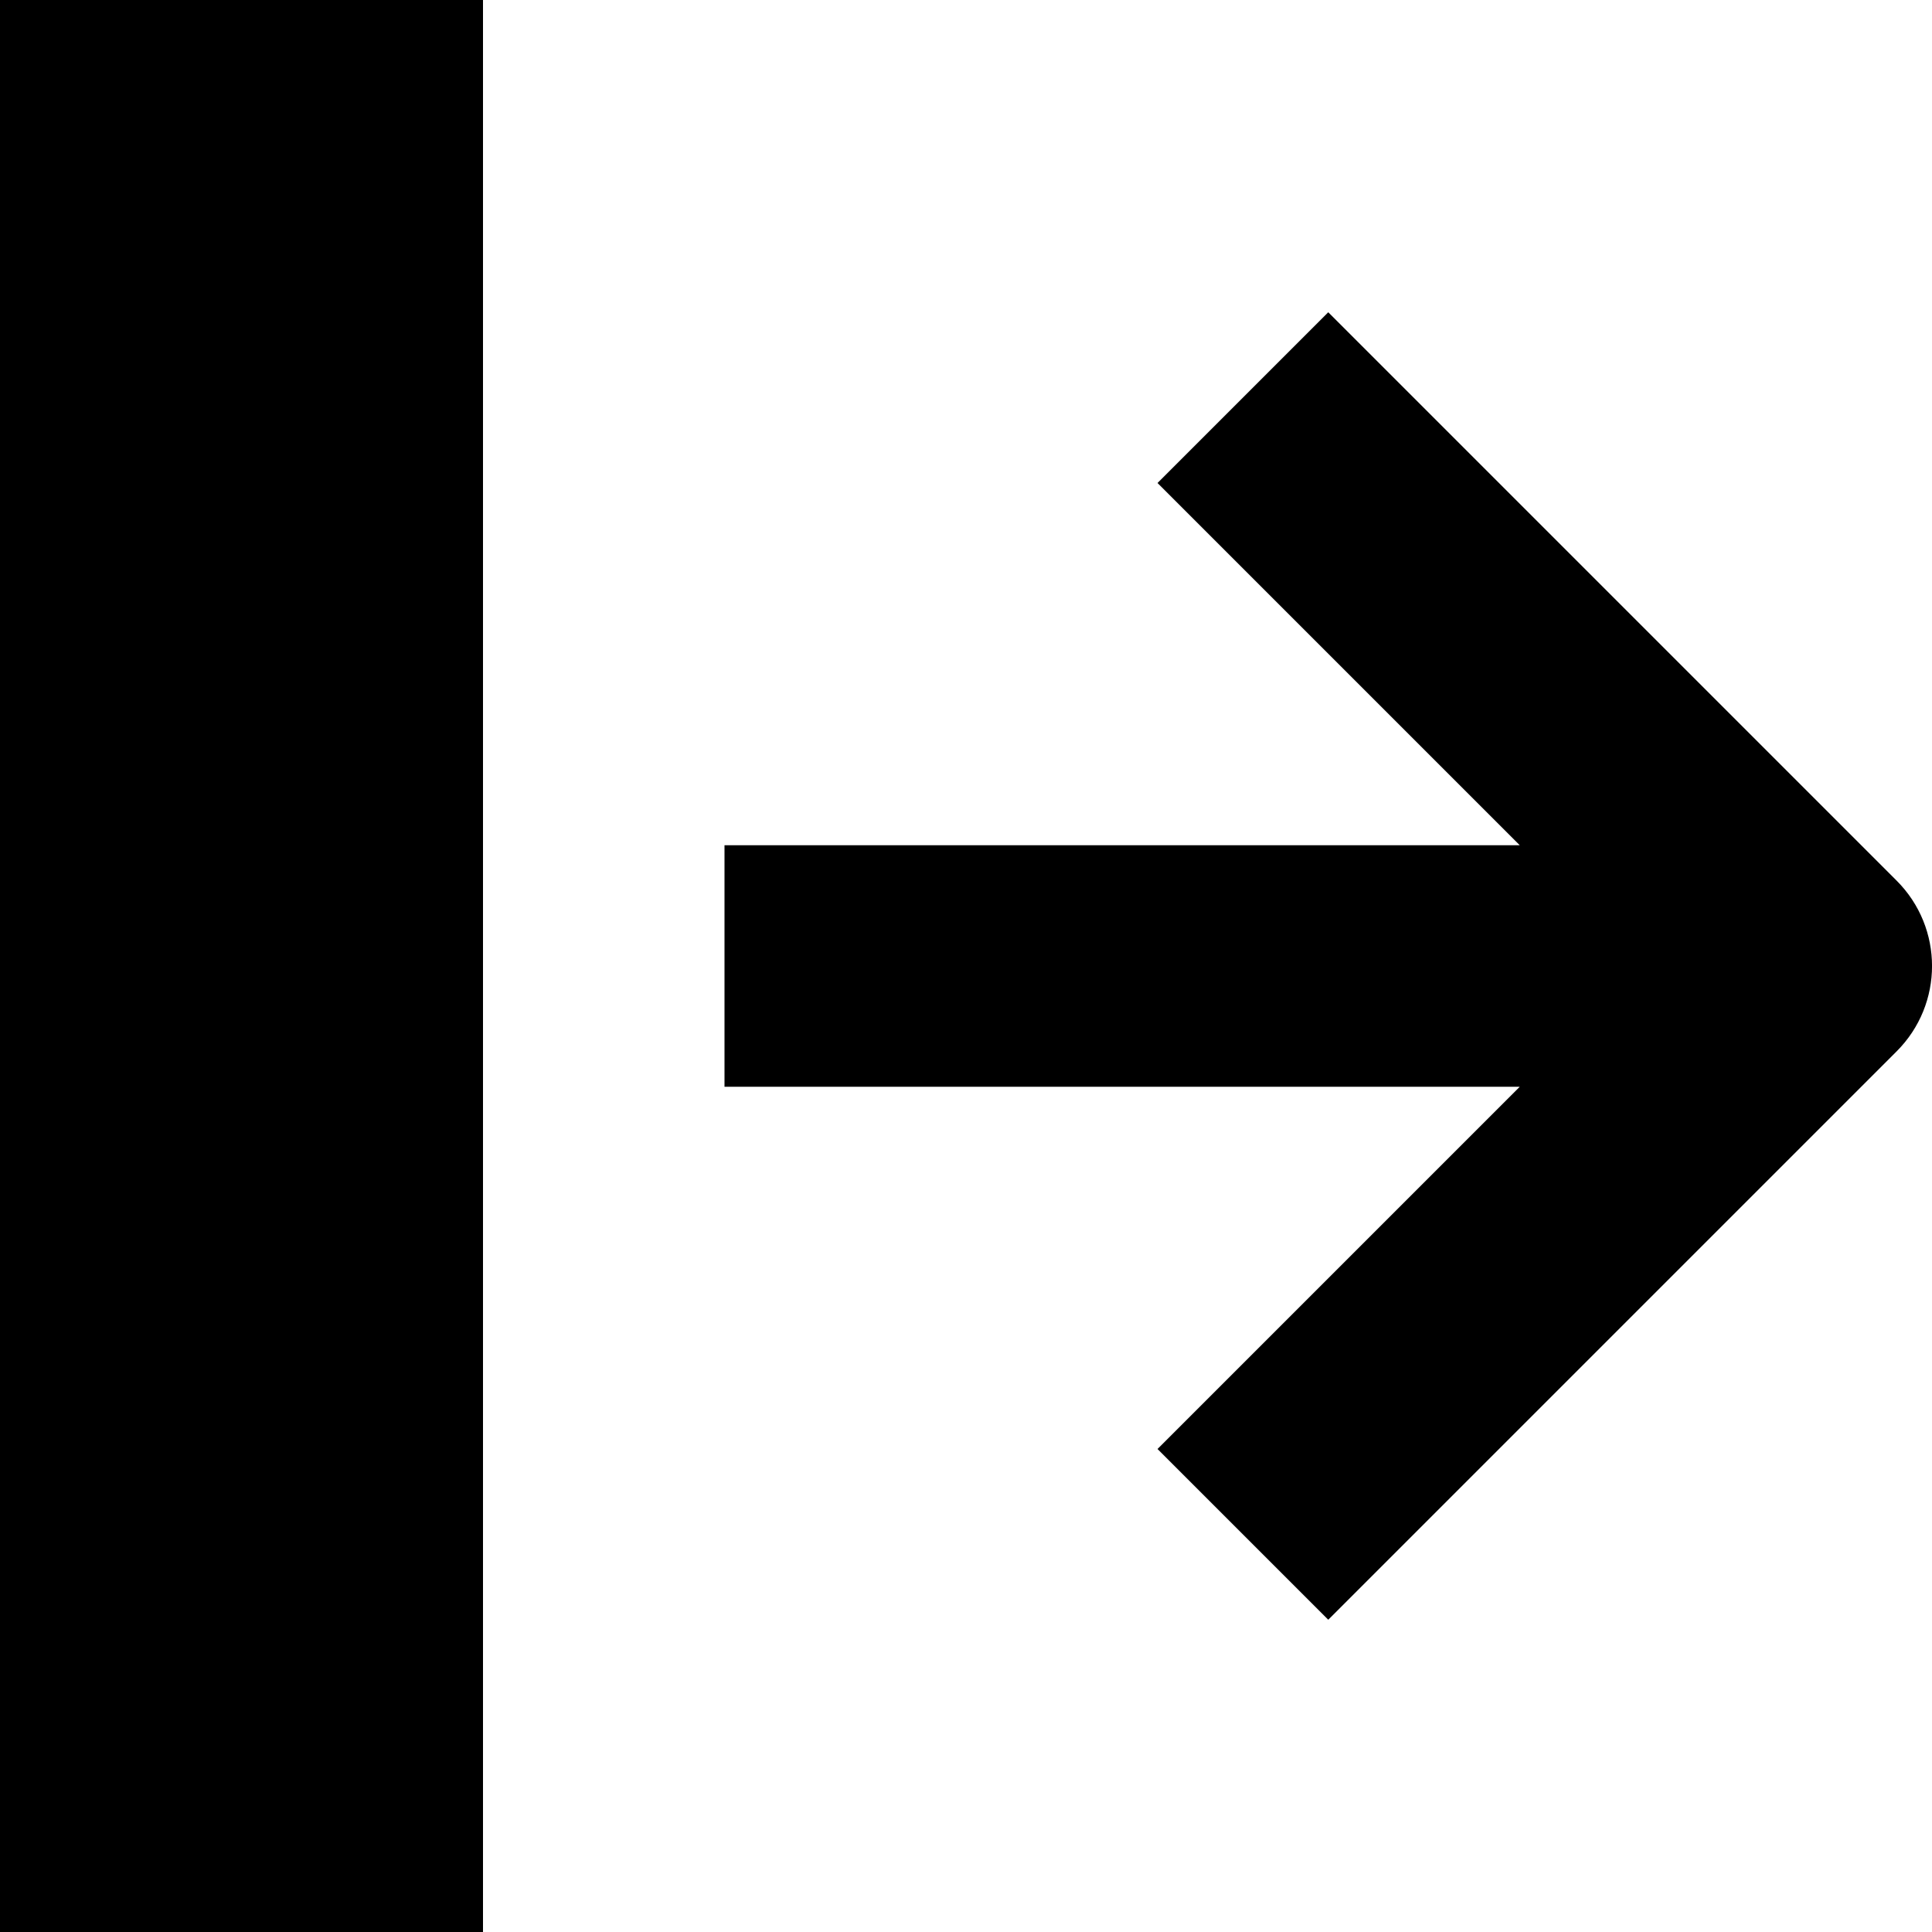 <?xml version="1.0" encoding="utf-8"?>
<!-- Generator: Adobe Illustrator 19.2.1, SVG Export Plug-In . SVG Version: 6.00 Build 0)  -->
<!DOCTYPE svg PUBLIC "-//W3C//DTD SVG 1.1//EN" "http://www.w3.org/Graphics/SVG/1.1/DTD/svg11.dtd">
<svg version="1.1" id="Layer_1" xmlns="http://www.w3.org/2000/svg" xmlns:xlink="http://www.w3.org/1999/xlink" x="0px" y="0px"
	 width="16px" height="16px" viewBox="0 0 16 16" enable-background="new 0 0 16 16" xml:space="preserve">
<rect width="4" height="16"/>
<path d="M11,2.586L9.586,4l3,3H6v2h6.586l-3,3L11,13.414l4.707-4.707c0.391-0.391,0.391-1.023,0-1.414L11,2.586z"/>
</svg>
